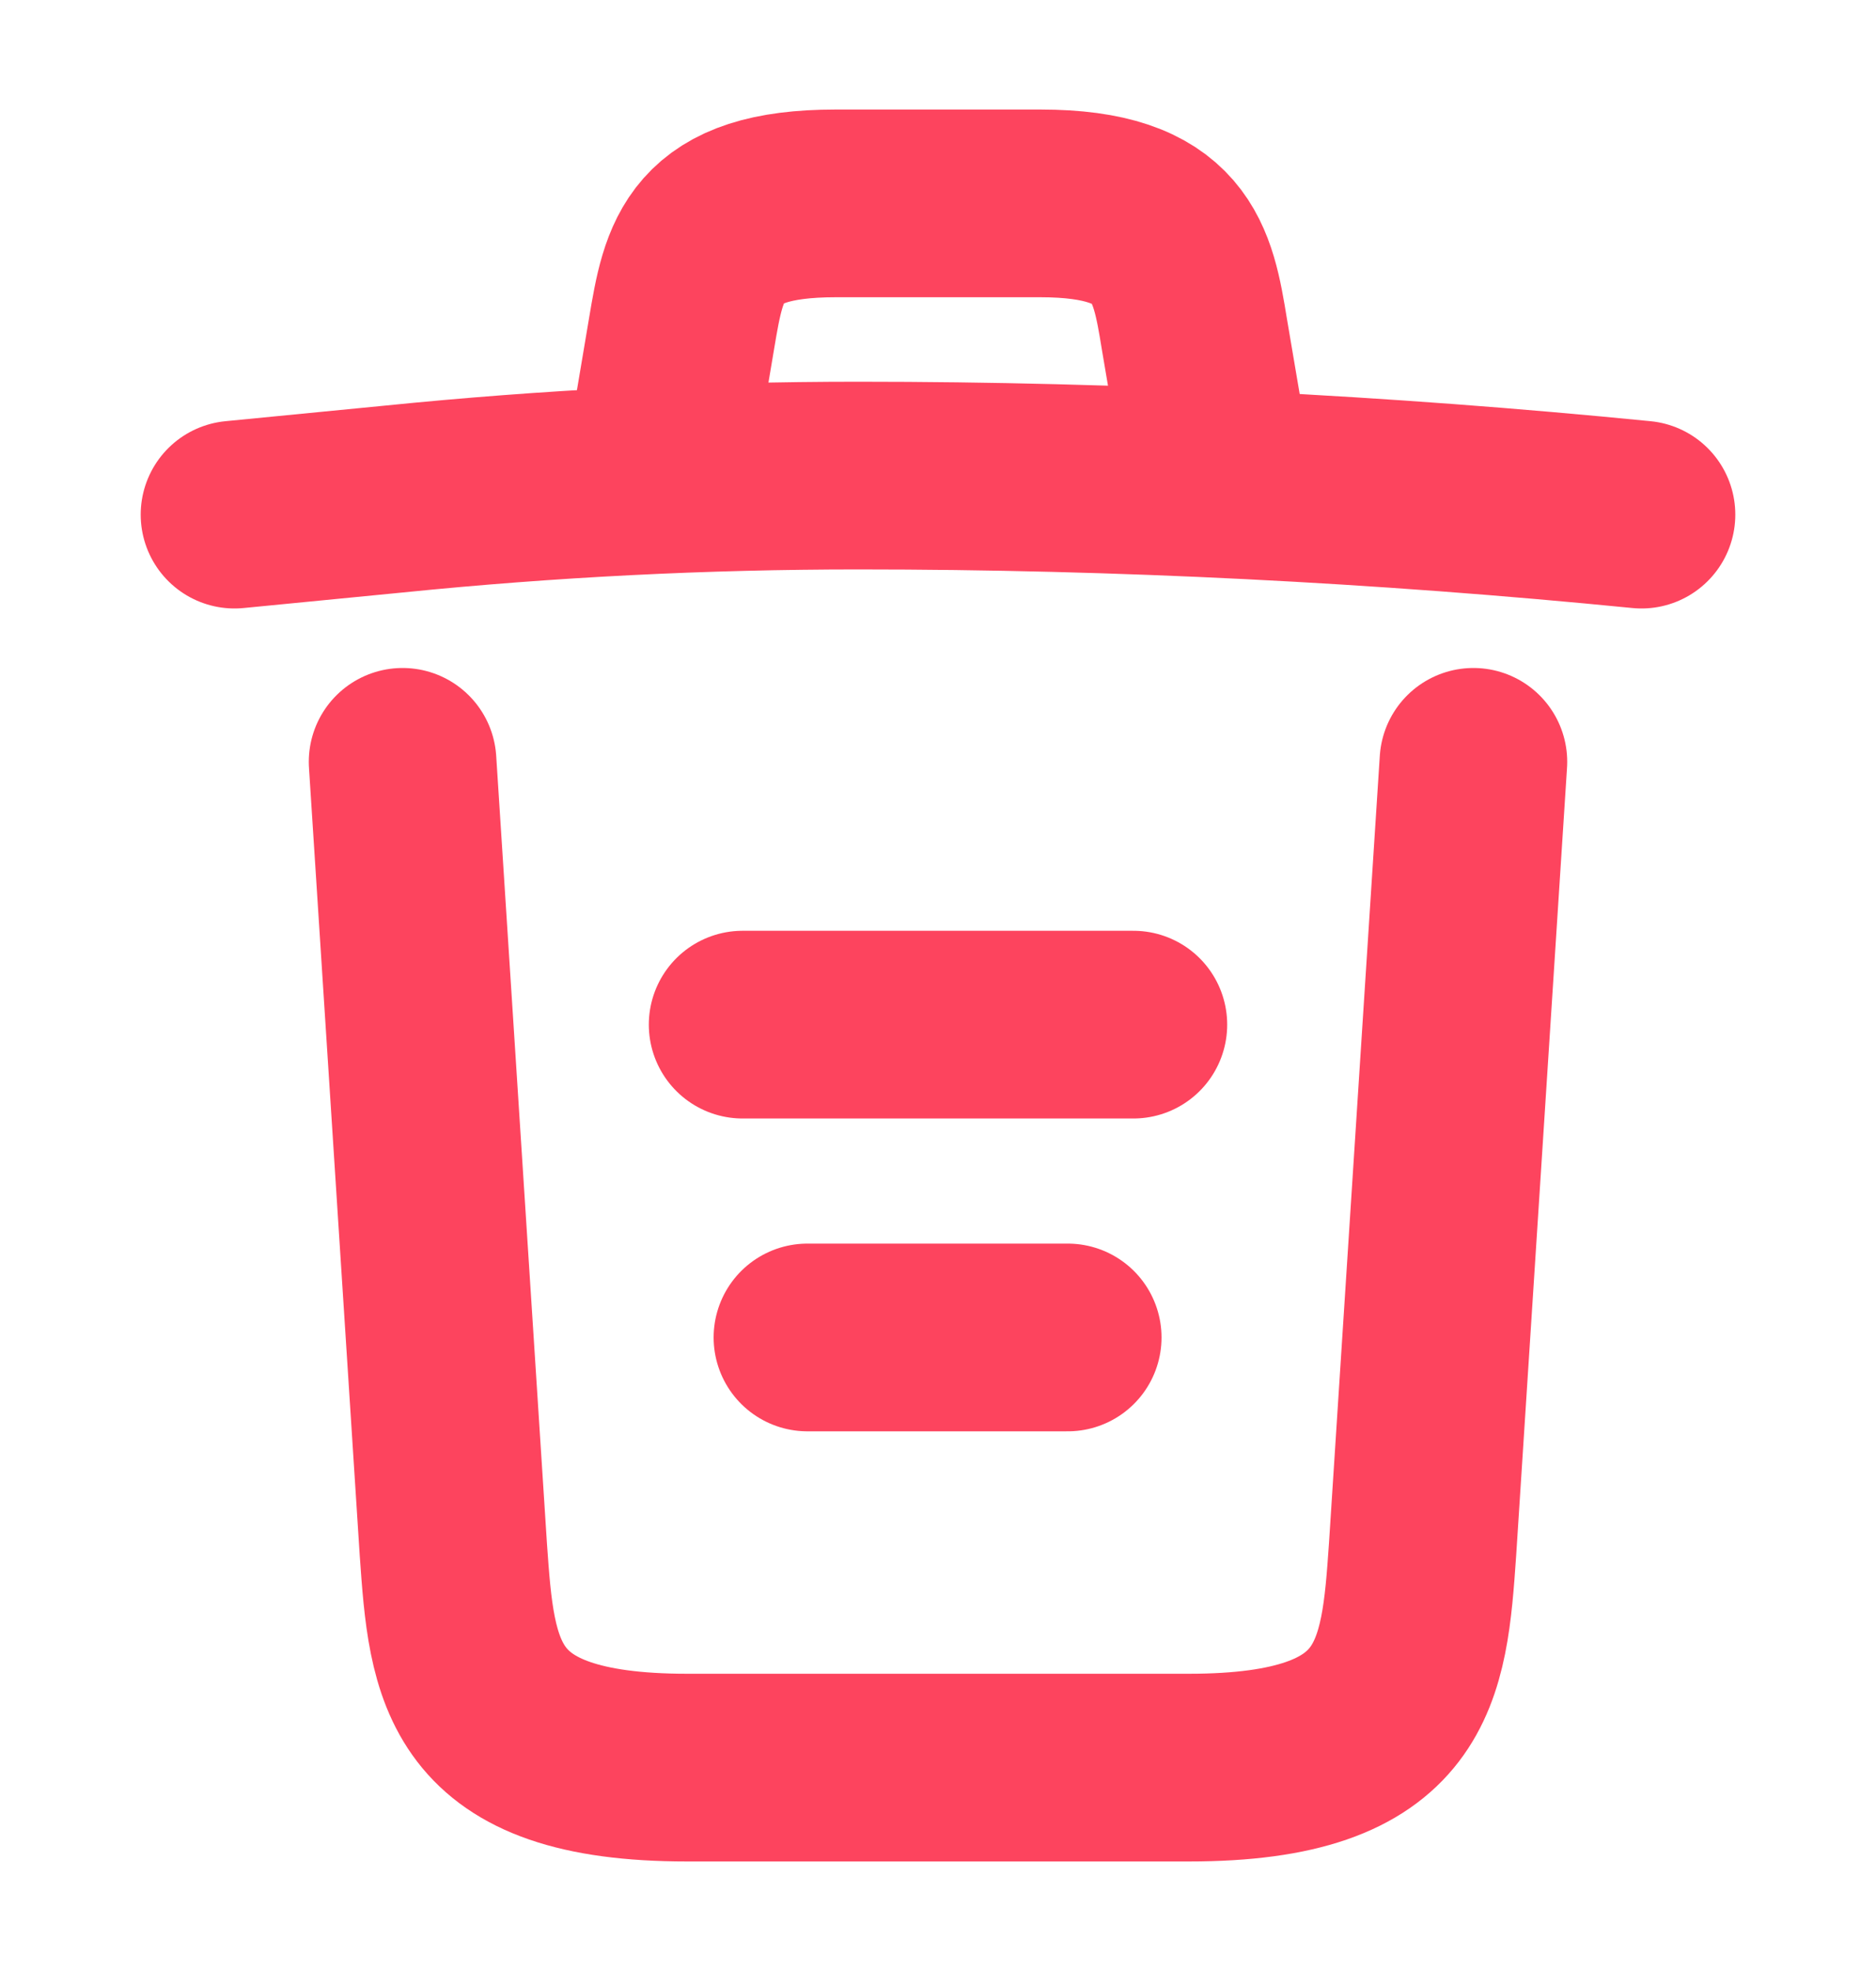 <svg width="20" height="21" viewBox="0 0 20 21" fill="none" xmlns="http://www.w3.org/2000/svg">
<g id="vuesax/linear/trash">
<g id="trash">
<path id="Vector" d="M17.5 5.483C14.725 5.208 11.933 5.067 9.15 5.067C7.5 5.067 5.85 5.15 4.2 5.317L2.5 5.483" stroke="#FD445E" stroke-width="2" stroke-linecap="round" stroke-linejoin="round"/>
<path id="Vector_2" d="M7.083 4.642L7.267 3.55C7.4 2.758 7.5 2.167 8.909 2.167H11.092C12.5 2.167 12.608 2.792 12.733 3.558L12.917 4.642" stroke="#FD445E" stroke-width="2" stroke-linecap="round" stroke-linejoin="round"/>
<path id="Vector_3" d="M15.708 8.117L15.166 16.508C15.075 17.817 15 18.833 12.675 18.833H7.325C5 18.833 4.925 17.817 4.833 16.508L4.292 8.117" stroke="#FD445E" stroke-width="2" stroke-linecap="round" stroke-linejoin="round"/>
<path id="Vector_4" d="M8.608 14.25H11.383" stroke="#FD445E" stroke-width="2" stroke-linecap="round" stroke-linejoin="round"/>
<path id="Vector_5" d="M7.917 10.917H12.083" stroke="#FD445E" stroke-width="2" stroke-linecap="round" stroke-linejoin="round"/>
</g>
</g>
</svg>

